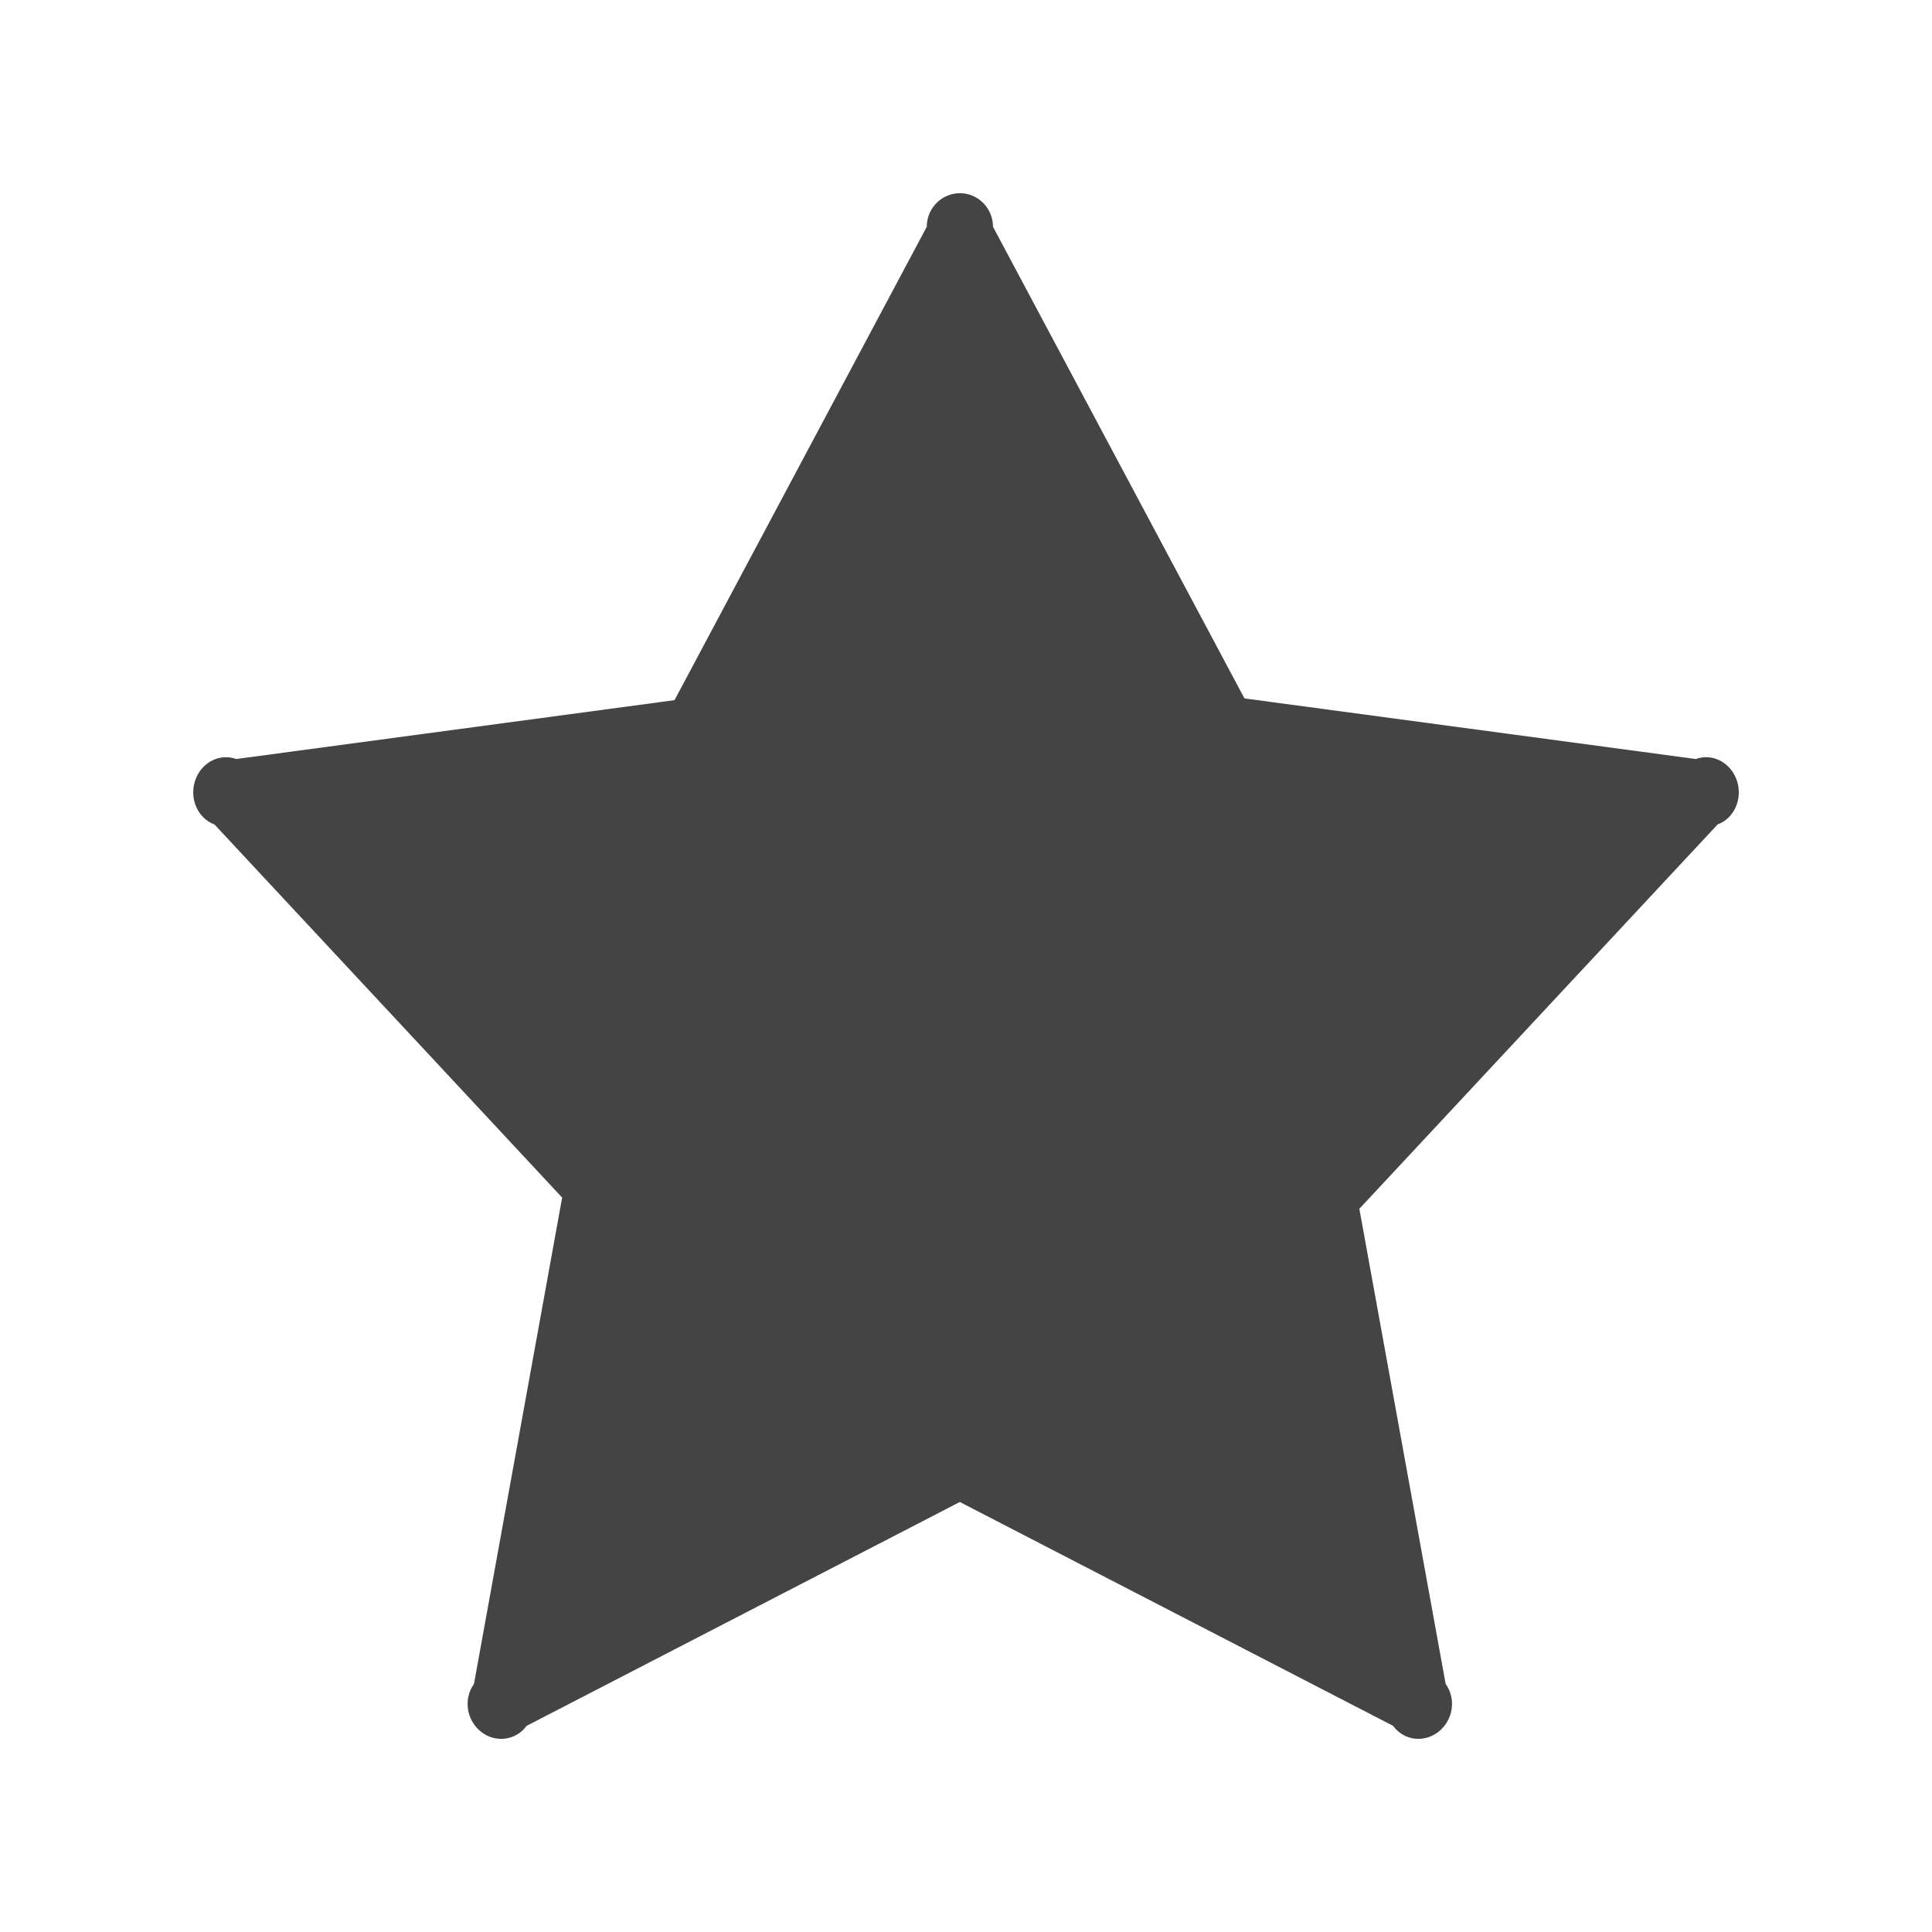 <?xml version="1.0" encoding="UTF-8" standalone="no"?>
<svg width="30px" height="30px" viewBox="0 0 30 30" version="1.1" xmlns="http://www.w3.org/2000/svg" xmlns:xlink="http://www.w3.org/1999/xlink" xmlns:sketch="http://www.bohemiancoding.com/sketch/ns">
    <!-- Generator: Sketch 3.0.4 (8054) - http://www.bohemiancoding.com/sketch -->
    <title>80 - Spotlight</title>
    <desc>Created with Sketch.</desc>
    <defs></defs>
    <g id="Page-1" stroke="none" stroke-width="1" fill="none" fill-rule="evenodd" sketch:type="MSPage">
        <g id="80---Spotlight" sketch:type="MSArtboardGroup" fill="#444444">
            <path d="M26.971,12.123 C26.878,11.841 26.592,11.691 26.333,11.786 L19.324,10.845 L15.419,3.521 C15.419,3.233 15.188,3 14.905,3 C14.622,3 14.391,3.233 14.391,3.521 L10.474,10.872 L3.668,11.786 C3.409,11.691 3.122,11.841 3.029,12.123 C2.938,12.404 3.071,12.707 3.33,12.802 L8.729,18.596 L7.36,26.148 C7.194,26.378 7.241,26.707 7.467,26.889 C7.692,27.069 8.012,27.027 8.177,26.799 L14.904,23.323 L21.632,26.799 C21.797,27.027 22.114,27.069 22.339,26.889 C22.567,26.707 22.614,26.378 22.448,26.148 L21.108,18.77 L26.671,12.802 C26.93,12.707 27.063,12.403 26.971,12.123 L26.971,12.123 Z" id="Shape-2" sketch:type="MSShapeGroup"></path>
        </g>
    </g>
</svg>